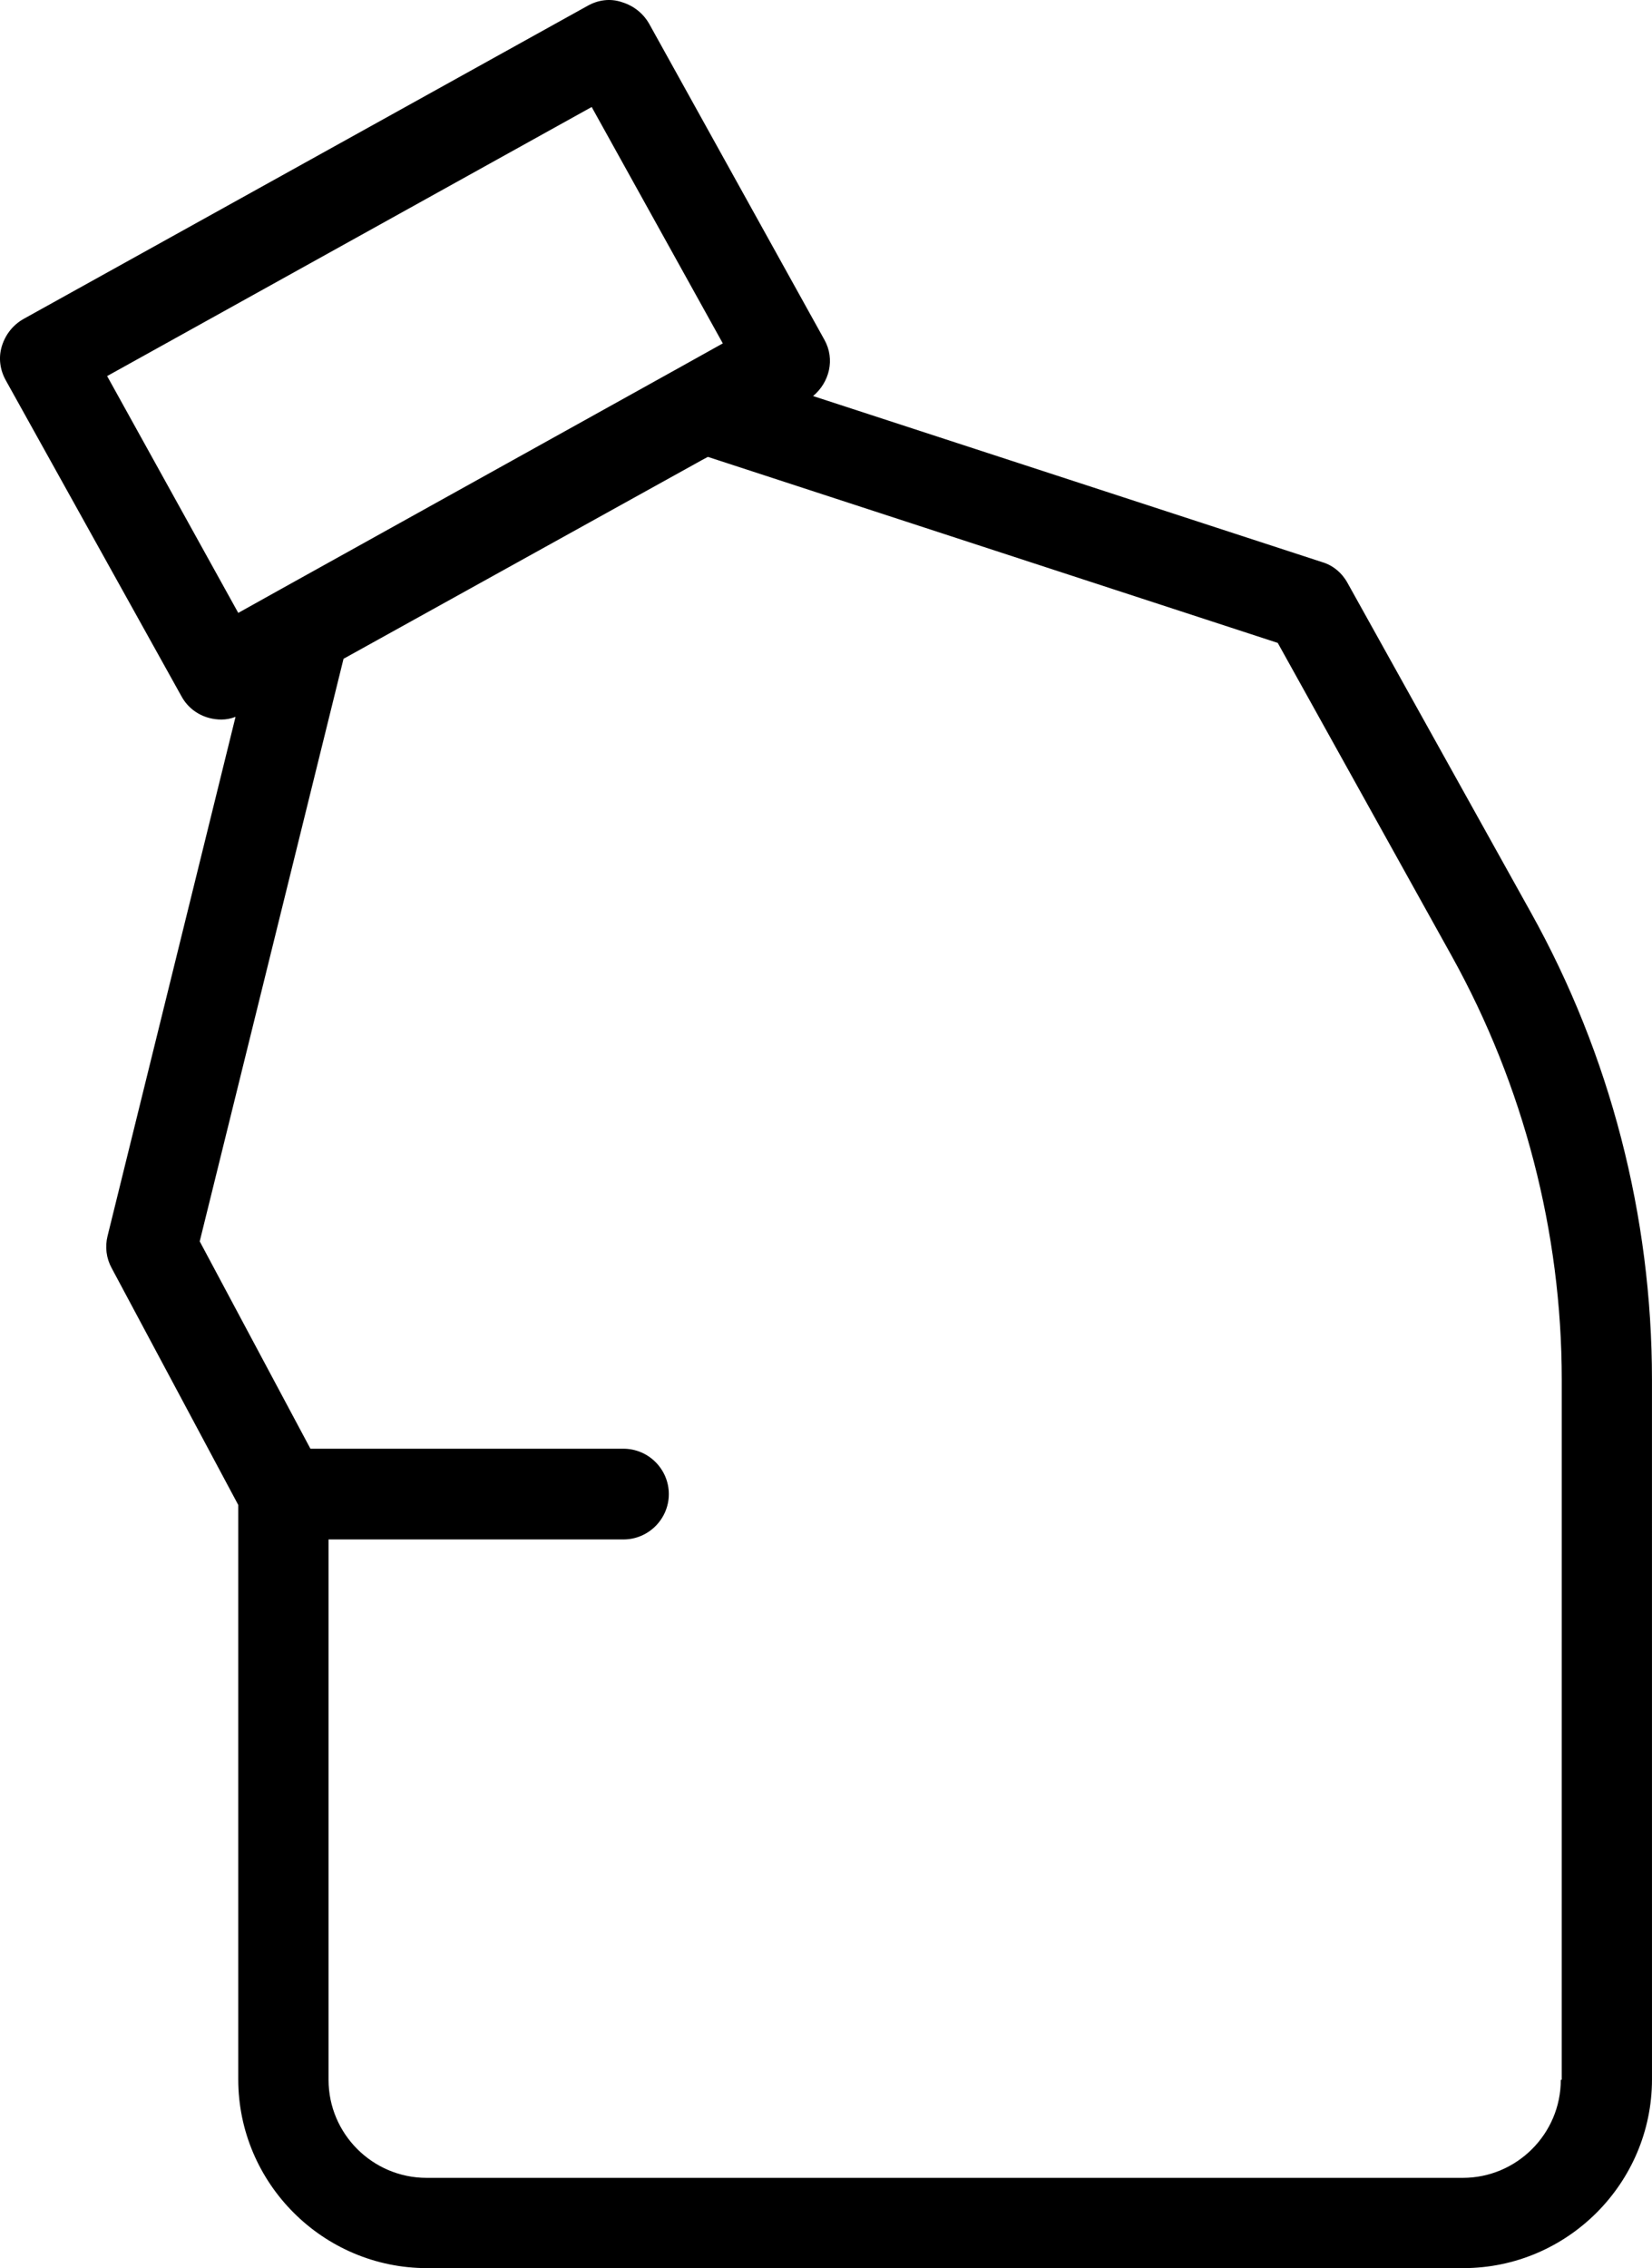 <?xml version="1.0" encoding="UTF-8" standalone="no"?>
<svg
   width="339.84pt"
   height="466.558pt"
   version="1.1"
   viewBox="0 0 339.84 466.558"
   id="svg87"
   sodipodi:docname="debris_materials.svg"
   inkscape:version="1.2 (1:1.2.1+202207142221+cd75a1ee6d)"
   xmlns:inkscape="http://www.inkscape.org/namespaces/inkscape"
   xmlns:sodipodi="http://sodipodi.sourceforge.net/DTD/sodipodi-0.dtd"
   xmlns="http://www.w3.org/2000/svg"
   xmlns:svg="http://www.w3.org/2000/svg">
  <sodipodi:namedview
     id="namedview89"
     pagecolor="#ffffff"
     bordercolor="#666666"
     borderopacity="1.0"
     inkscape:showpageshadow="2"
     inkscape:pageopacity="0.0"
     inkscape:pagecheckerboard="0"
     inkscape:deskcolor="#d1d1d1"
     inkscape:document-units="pt"
     showgrid="false"
     inkscape:zoom="0.25285714"
     inkscape:cx="203.67232"
     inkscape:cy="403.38983"
     inkscape:window-width="1920"
     inkscape:window-height="1009"
     inkscape:window-x="0"
     inkscape:window-y="34"
     inkscape:window-maximized="1"
     inkscape:current-layer="g85" />
  <defs
     id="defs41">
    <symbol
       id="m"
       overflow="visible">
      <path
         d="m 31.266,-1.875 c -1.617,0.844 -3.297,1.477 -5.047,1.891 -1.742,0.426 -3.559,0.641 -5.453,0.641 -5.668,0 -10.156,-1.582 -13.469,-4.75 -3.312,-3.164 -4.969,-7.461 -4.969,-12.891 0,-5.438 1.656,-9.738 4.969,-12.906 3.312,-3.164 7.801,-4.75 13.469,-4.75 1.895,0 3.711,0.215 5.453,0.641 1.75,0.43 3.43,1.059 5.047,1.891 v 7.047 c -1.625,-1.113 -3.231,-1.926 -4.812,-2.438 -1.574,-0.52 -3.234,-0.781 -4.984,-0.781 -3.137,0 -5.602,1.008 -7.391,3.016 -1.793,2 -2.688,4.762 -2.688,8.281 0,3.512 0.895,6.273 2.688,8.281 1.789,2 4.254,3 7.391,3 1.75,0 3.41,-0.254 4.984,-0.766 1.582,-0.52 3.188,-1.332 4.812,-2.438 z"
         id="path2" />
    </symbol>
    <symbol
       id="d"
       overflow="visible">
      <path
         d="m 22.875,-18.578 c -0.711,-0.332 -1.418,-0.578 -2.125,-0.734 -0.711,-0.156 -1.418,-0.234 -2.125,-0.234 -2.106,0 -3.727,0.672 -4.859,2.016 -1.125,1.344 -1.688,3.266 -1.688,5.766 V 4.4e-4 H 3.922 v -25.531 h 8.156 v 4.203 c 1.051,-1.676 2.254,-2.894 3.609,-3.656 1.363,-0.77 2.992,-1.156 4.891,-1.156 0.27,0 0.566,0.012 0.891,0.031 0.32,0.023 0.785,0.074 1.391,0.156 z"
         id="path5" />
    </symbol>
    <symbol
       id="b"
       overflow="visible">
      <path
         d="m 29.391,-12.828 v 2.328 H 10.329 c 0.195,1.906 0.883,3.34 2.062,4.297 1.188,0.961 2.844,1.438 4.969,1.438 1.719,0 3.477,-0.254 5.281,-0.766 1.801,-0.508 3.648,-1.281 5.547,-2.312 v 6.297 c -1.93,0.73 -3.859,1.277 -5.797,1.641 -1.93,0.375 -3.856,0.562 -5.781,0.562 -4.617,0 -8.203,-1.172 -10.766,-3.516 -2.563,-2.344 -3.844,-5.633 -3.844,-9.875 0,-4.164 1.254,-7.441 3.766,-9.828 2.519,-2.383 5.984,-3.578 10.391,-3.578 4.008,0 7.219,1.211 9.625,3.625 2.406,2.418 3.609,5.648 3.609,9.688 z m -8.375,-2.719 c 0,-1.539 -0.453,-2.785 -1.359,-3.734 -0.906,-0.957 -2.09,-1.438 -3.547,-1.438 -1.586,0 -2.871,0.449 -3.859,1.344 -0.98,0.887 -1.59,2.164 -1.828,3.828 z"
         id="path8" />
    </symbol>
    <symbol
       id="c"
       overflow="visible">
      <path
         d="m 15.359,-11.484 c -1.699,0 -2.981,0.293 -3.844,0.875 -0.855,0.574 -1.281,1.422 -1.281,2.547 0,1.031 0.344,1.84 1.031,2.422 0.695,0.586 1.66,0.875 2.891,0.875 1.531,0 2.816,-0.547 3.859,-1.641 1.051,-1.102 1.578,-2.484 1.578,-4.141 v -0.938 z m 12.469,-3.078 V -1e-4 h -8.234 v -3.781 c -1.094,1.555 -2.324,2.684 -3.688,3.391 -1.367,0.695 -3.027,1.047 -4.984,1.047 -2.648,0 -4.797,-0.77 -6.453,-2.312 -1.648,-1.539 -2.469,-3.539 -2.469,-6 0,-2.988 1.031,-5.18 3.094,-6.578 2.062,-1.406 5.297,-2.109 9.703,-2.109 h 4.797 v -0.641 c 0,-1.289 -0.512,-2.234 -1.531,-2.828 -1.012,-0.602 -2.594,-0.906 -4.75,-0.906 -1.75,0 -3.383,0.18 -4.891,0.531 -1.5,0.344 -2.898,0.867 -4.188,1.562 v -6.219 c 1.75,-0.426 3.504,-0.75 5.266,-0.969 1.758,-0.219 3.523,-0.328 5.297,-0.328 4.594,0 7.91,0.914 9.953,2.734 2.051,1.812 3.078,4.762 3.078,8.844 z"
         id="path11" />
    </symbol>
    <symbol
       id="a"
       overflow="visible">
      <path
         d="m 12.828,-32.766 v 7.234 h 8.406 v 5.844 H 12.828 v 10.828 c 0,1.18 0.234,1.98 0.703,2.406 0.477,0.418 1.414,0.625 2.812,0.625 h 4.188 V -5e-4 h -7 c -3.219,0 -5.5,-0.672 -6.844,-2.016 -1.344,-1.344 -2.016,-3.625 -2.016,-6.844 v -10.828 h -4.062 v -5.844 h 4.062 v -7.234 z"
         id="path14" />
    </symbol>
    <symbol
       id="i"
       overflow="visible">
      <path
         d="m 21.281,-21.781 v -13.672 h 8.203 V 0 H 21.281 v -3.688 c -1.125,1.5 -2.367,2.602 -3.719,3.297 -1.344,0.695 -2.906,1.047 -4.688,1.047 -3.148,0 -5.731,-1.25 -7.75,-3.75 -2.023,-2.5 -3.031,-5.711 -3.031,-9.641 0,-3.938 1.008,-7.156 3.031,-9.656 2.019,-2.5 4.602,-3.75 7.75,-3.75 1.758,0 3.316,0.355 4.672,1.062 1.363,0.711 2.609,1.809 3.734,3.297 z m -5.375,16.516 c 1.75,0 3.082,-0.633 4,-1.906 0.914,-1.281 1.375,-3.133 1.375,-5.562 0,-2.438 -0.461,-4.289 -1.375,-5.562 -0.918,-1.281 -2.25,-1.922 -4,-1.922 -1.73,0 -3.059,0.641 -3.984,1.922 -0.918,1.273 -1.375,3.125 -1.375,5.562 0,2.43 0.457,4.281 1.375,5.562 0.926,1.273 2.254,1.906 3.984,1.906 z"
         id="path17" />
    </symbol>
    <symbol
       id="h"
       overflow="visible">
      <path
         d="m 17.5,-5.266 c 1.75,0 3.082,-0.633 4,-1.906 0.914,-1.281 1.375,-3.133 1.375,-5.562 0,-2.438 -0.461,-4.289 -1.375,-5.562 -0.918,-1.281 -2.25,-1.922 -4,-1.922 -1.75,0 -3.094,0.648 -4.031,1.938 -0.93,1.281 -1.391,3.133 -1.391,5.547 0,2.418 0.461,4.266 1.391,5.547 0.938,1.281 2.281,1.922 4.031,1.922 z m -5.422,-16.516 c 1.125,-1.488 2.367,-2.586 3.734,-3.297 1.363,-0.707 2.938,-1.062 4.719,-1.062 3.144,0 5.727,1.25 7.75,3.75 2.019,2.5 3.031,5.719 3.031,9.656 0,3.93 -1.012,7.141 -3.031,9.641 -2.023,2.5 -4.606,3.75 -7.75,3.75 -1.781,0 -3.356,-0.352 -4.719,-1.047 -1.367,-0.707 -2.609,-1.805 -3.734,-3.297 V -5e-4 H 3.922 v -35.453 h 8.156 z"
         id="path20" />
    </symbol>
    <symbol
       id="g"
       overflow="visible">
      <path
         d="m 0.562,-25.531 h 8.172 l 6.859,17.328 5.828,-17.328 h 8.156 L 18.844,2.422 C 17.77,5.254 16.516,7.238 15.079,8.375 13.641,9.508 11.743,10.078 9.391,10.078 H 4.672 V 4.719 h 2.547 c 1.383,0 2.391,-0.227 3.016,-0.672 0.633,-0.438 1.129,-1.227 1.484,-2.359 L 11.938,0.984 Z"
         id="path23" />
    </symbol>
    <symbol
       id="f"
       overflow="visible">
      <path
         d="m 0.234,-34.031 h 8.812 l 9.031,25.125 9,-25.125 h 8.812 L 23.297,0 h -10.469 z"
         id="path26" />
    </symbol>
    <symbol
       id="l"
       overflow="visible">
      <path
         d="m 24.547,-24.719 v 6.641 c -1.117,-0.758 -2.231,-1.32 -3.344,-1.688 -1.117,-0.363 -2.273,-0.547 -3.469,-0.547 -2.281,0 -4.059,0.668 -5.328,2 -1.273,1.336 -1.906,3.195 -1.906,5.578 0,2.387 0.633,4.246 1.906,5.578 1.27,1.324 3.047,1.984 5.328,1.984 1.27,0 2.477,-0.188 3.625,-0.562 1.145,-0.383 2.207,-0.945 3.188,-1.688 v 6.672 C 23.266,-0.282 21.969,0.066 20.656,0.297 19.344,0.535 18.023,0.656 16.703,0.656 c -4.606,0 -8.211,-1.176 -10.812,-3.531 -2.594,-2.363 -3.891,-5.648 -3.891,-9.859 0,-4.207 1.297,-7.492 3.891,-9.859 2.602,-2.363 6.207,-3.547 10.812,-3.547 1.332,0 2.648,0.121 3.953,0.359 1.301,0.23 2.598,0.586 3.891,1.062 z"
         id="path29" />
    </symbol>
    <symbol
       id="k"
       overflow="visible">
      <path
         d="m 16.062,-20.312 c -1.805,0 -3.184,0.652 -4.141,1.953 -0.949,1.305 -1.422,3.18 -1.422,5.625 0,2.449 0.473,4.324 1.422,5.625 0.957,1.293 2.336,1.938 4.141,1.938 1.781,0 3.141,-0.645 4.078,-1.938 0.945,-1.301 1.422,-3.176 1.422,-5.625 0,-2.445 -0.477,-4.32 -1.422,-5.625 -0.938,-1.301 -2.297,-1.953 -4.078,-1.953 z m 0,-5.828 c 4.394,0 7.828,1.188 10.297,3.562 2.469,2.367 3.703,5.648 3.703,9.844 0,4.188 -1.234,7.469 -3.703,9.844 -2.469,2.367 -5.902,3.547 -10.297,3.547 -4.406,0 -7.856,-1.18 -10.344,-3.547 -2.481,-2.375 -3.719,-5.656 -3.719,-9.844 0,-4.195 1.238,-7.477 3.719,-9.844 2.488,-2.375 5.938,-3.562 10.344,-3.562 z"
         id="path32" />
    </symbol>
    <symbol
       id="j"
       overflow="visible">
      <path
         d="m 23.859,-24.719 v 6.188 c -1.75,-0.727 -3.438,-1.273 -5.062,-1.641 -1.625,-0.363 -3.156,-0.547 -4.594,-0.547 -1.555,0 -2.711,0.199 -3.469,0.594 -0.75,0.387 -1.125,0.98 -1.125,1.781 0,0.656 0.285,1.164 0.859,1.516 0.57,0.344 1.594,0.602 3.062,0.766 l 1.438,0.203 c 4.176,0.531 6.984,1.406 8.422,2.625 1.445,1.211 2.172,3.117 2.172,5.719 0,2.719 -1.008,4.762 -3.016,6.125 -2,1.367 -4.992,2.047 -8.969,2.047 -1.688,0 -3.434,-0.137 -5.234,-0.406 -1.793,-0.258 -3.641,-0.656 -5.547,-1.188 v -6.203 c 1.625,0.793 3.289,1.387 5,1.781 1.719,0.398 3.457,0.594 5.219,0.594 1.594,0 2.789,-0.219 3.594,-0.656 0.812,-0.438 1.219,-1.094 1.219,-1.969 0,-0.727 -0.281,-1.27 -0.844,-1.625 -0.555,-0.352 -1.656,-0.629 -3.312,-0.828 l -1.438,-0.188 c -3.625,-0.445 -6.168,-1.285 -7.625,-2.516 -1.461,-1.238 -2.188,-3.109 -2.188,-5.609 0,-2.707 0.922,-4.711 2.766,-6.016 1.852,-1.312 4.695,-1.969 8.531,-1.969 1.5,0 3.078,0.117 4.734,0.344 1.656,0.23 3.457,0.59 5.406,1.078 z"
         id="path35" />
    </symbol>
    <symbol
       id="e"
       overflow="visible">
      <path
         d="m 3.922,-35.453 h 8.156 V 0 H 3.922 Z"
         id="path38" />
    </symbol>
  </defs>
  <g
     id="g85"
     transform="translate(-180.122,-46.679)">
    <path
       d="m 457.33,166.6 c -1.121,-2.055 -2.988,-3.641 -5.227,-4.293 l -104.72,-34.16 c 3.359,-2.801 4.574,-7.559 2.332,-11.574 l -36.027,-64.961 c -1.215,-2.148 -3.172,-3.734 -5.602,-4.481 -2.422,-0.84 -4.941,-0.465 -7.09,0.746 l -116.01,64.398 c -2.148,1.215 -3.734,3.172 -4.481,5.602 -0.746,2.426 -0.375,4.945 0.84,7.094 l 36.121,64.961 c 1.68,3.078 4.852,4.762 8.215,4.762 0.934,0 1.961,-0.188 2.894,-0.559 l -26.32,106.77 c -0.559,2.238 -0.281,4.574 0.84,6.625 l 26.039,48.719 v 118.16 c 0,21.375 17.453,38.828 38.828,38.828 h 213.17 c 21.375,0 38.828,-17.453 38.828,-38.828 l -0.004,-143.92 c 0,-33.602 -8.586,-66.828 -24.922,-96.133 z m -255.17,-42.562 99.68,-55.348 26.973,48.625 -8.867,4.945 -81.945,45.547 -8.867,4.945 z m 299.04,350.47 c 0,11.105 -9.055,20.16 -20.16,20.16 H 267.87 c -11.105,0 -20.16,-9.055 -20.16,-20.16 v -111.16 h 60.668 c 5.133,0 9.332,-4.199 9.332,-9.332 0,-5.133 -4.199,-9.332 -9.332,-9.332 H 243.98 l -22.773,-42.652 29.586,-119.84 73.734,-40.879 1.215,-0.652 117.23,38.266 35.84,64.492 c 14.746,26.602 22.586,56.746 22.586,87.078 l -0.004,144.01 z"
       id="path43" />
  </g>
</svg>
